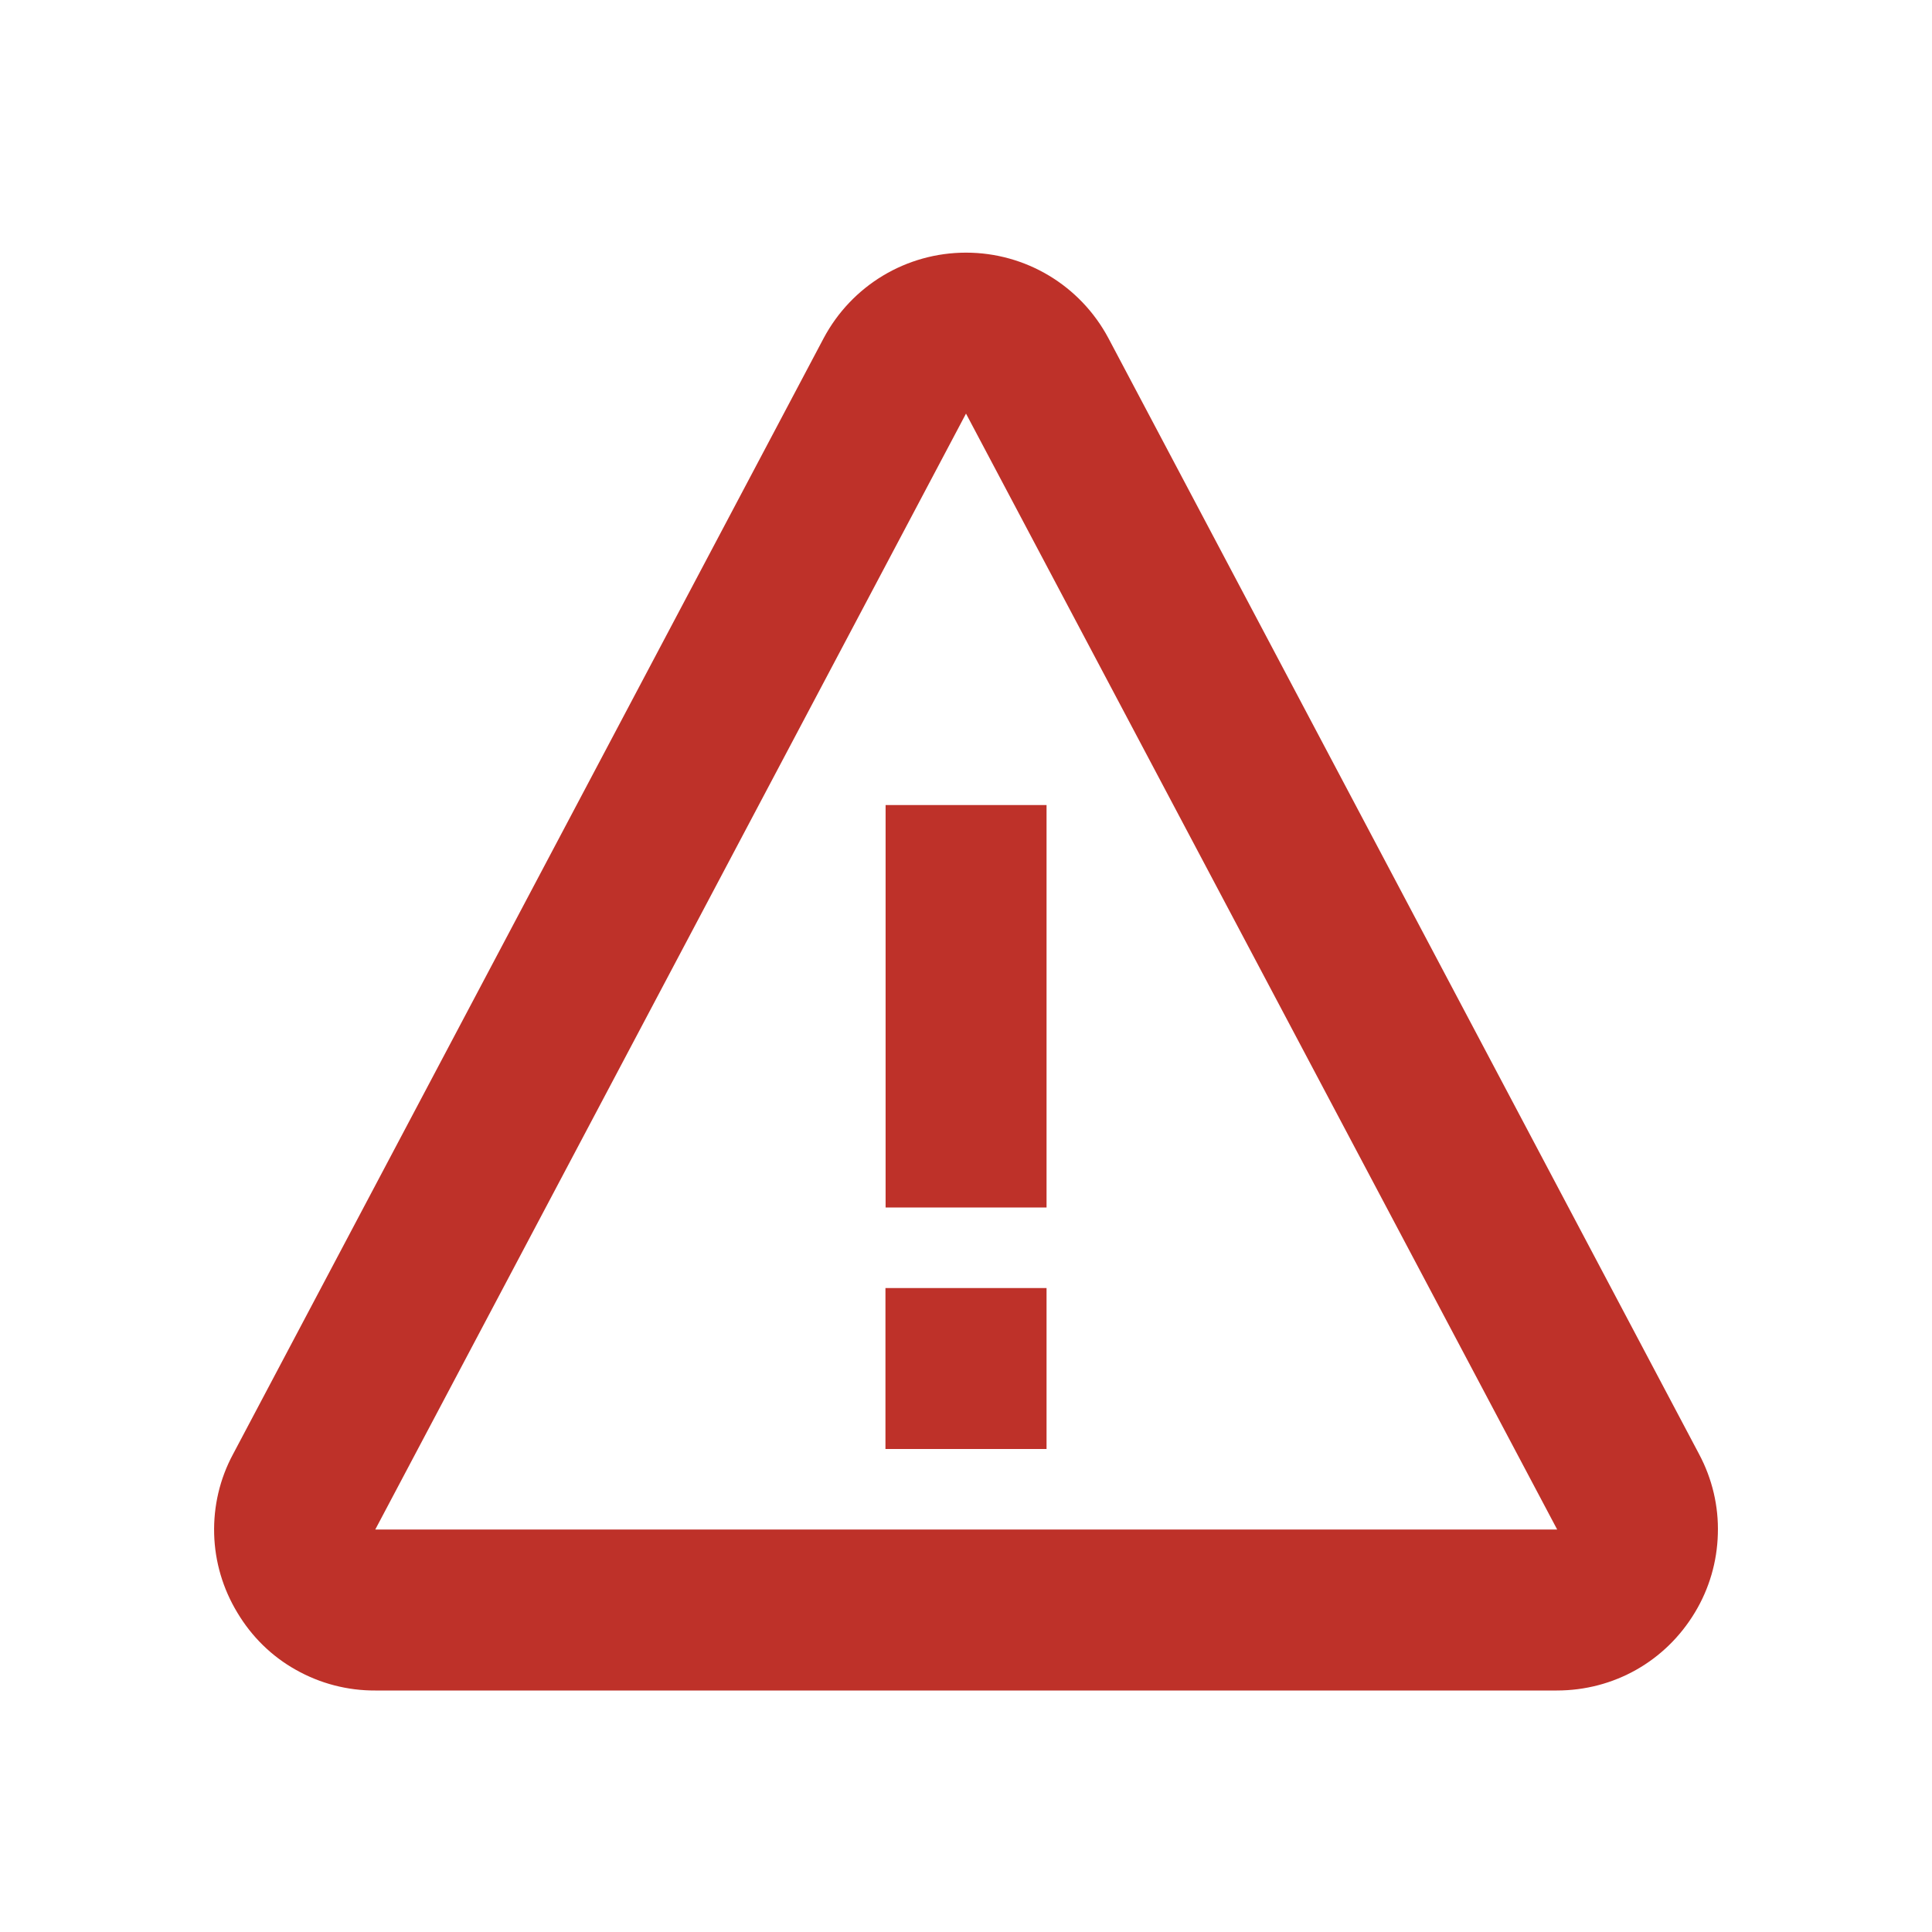 <svg width="13" height="13" viewBox="0 0 13 13" fill="none" xmlns="http://www.w3.org/2000/svg">
<path d="M5.959 5.417H7.042V8.125H5.959V5.417ZM5.958 8.667H7.042V9.75H5.958V8.667Z" fill="#BE3129"/>
<path d="M7.458 2.275C7.269 1.921 6.902 1.7 6.5 1.7C6.098 1.7 5.731 1.921 5.542 2.276L1.568 9.785C1.479 9.95 1.436 10.135 1.441 10.322C1.446 10.509 1.5 10.691 1.597 10.851C1.693 11.012 1.828 11.145 1.991 11.236C2.154 11.328 2.338 11.376 2.525 11.375H10.475C10.859 11.375 11.206 11.179 11.404 10.851C11.501 10.691 11.554 10.509 11.559 10.322C11.565 10.135 11.521 9.95 11.433 9.785L7.458 2.275ZM2.525 10.292L6.5 2.783L10.478 10.292H2.525Z" fill="#BE3129"/>
</svg>
